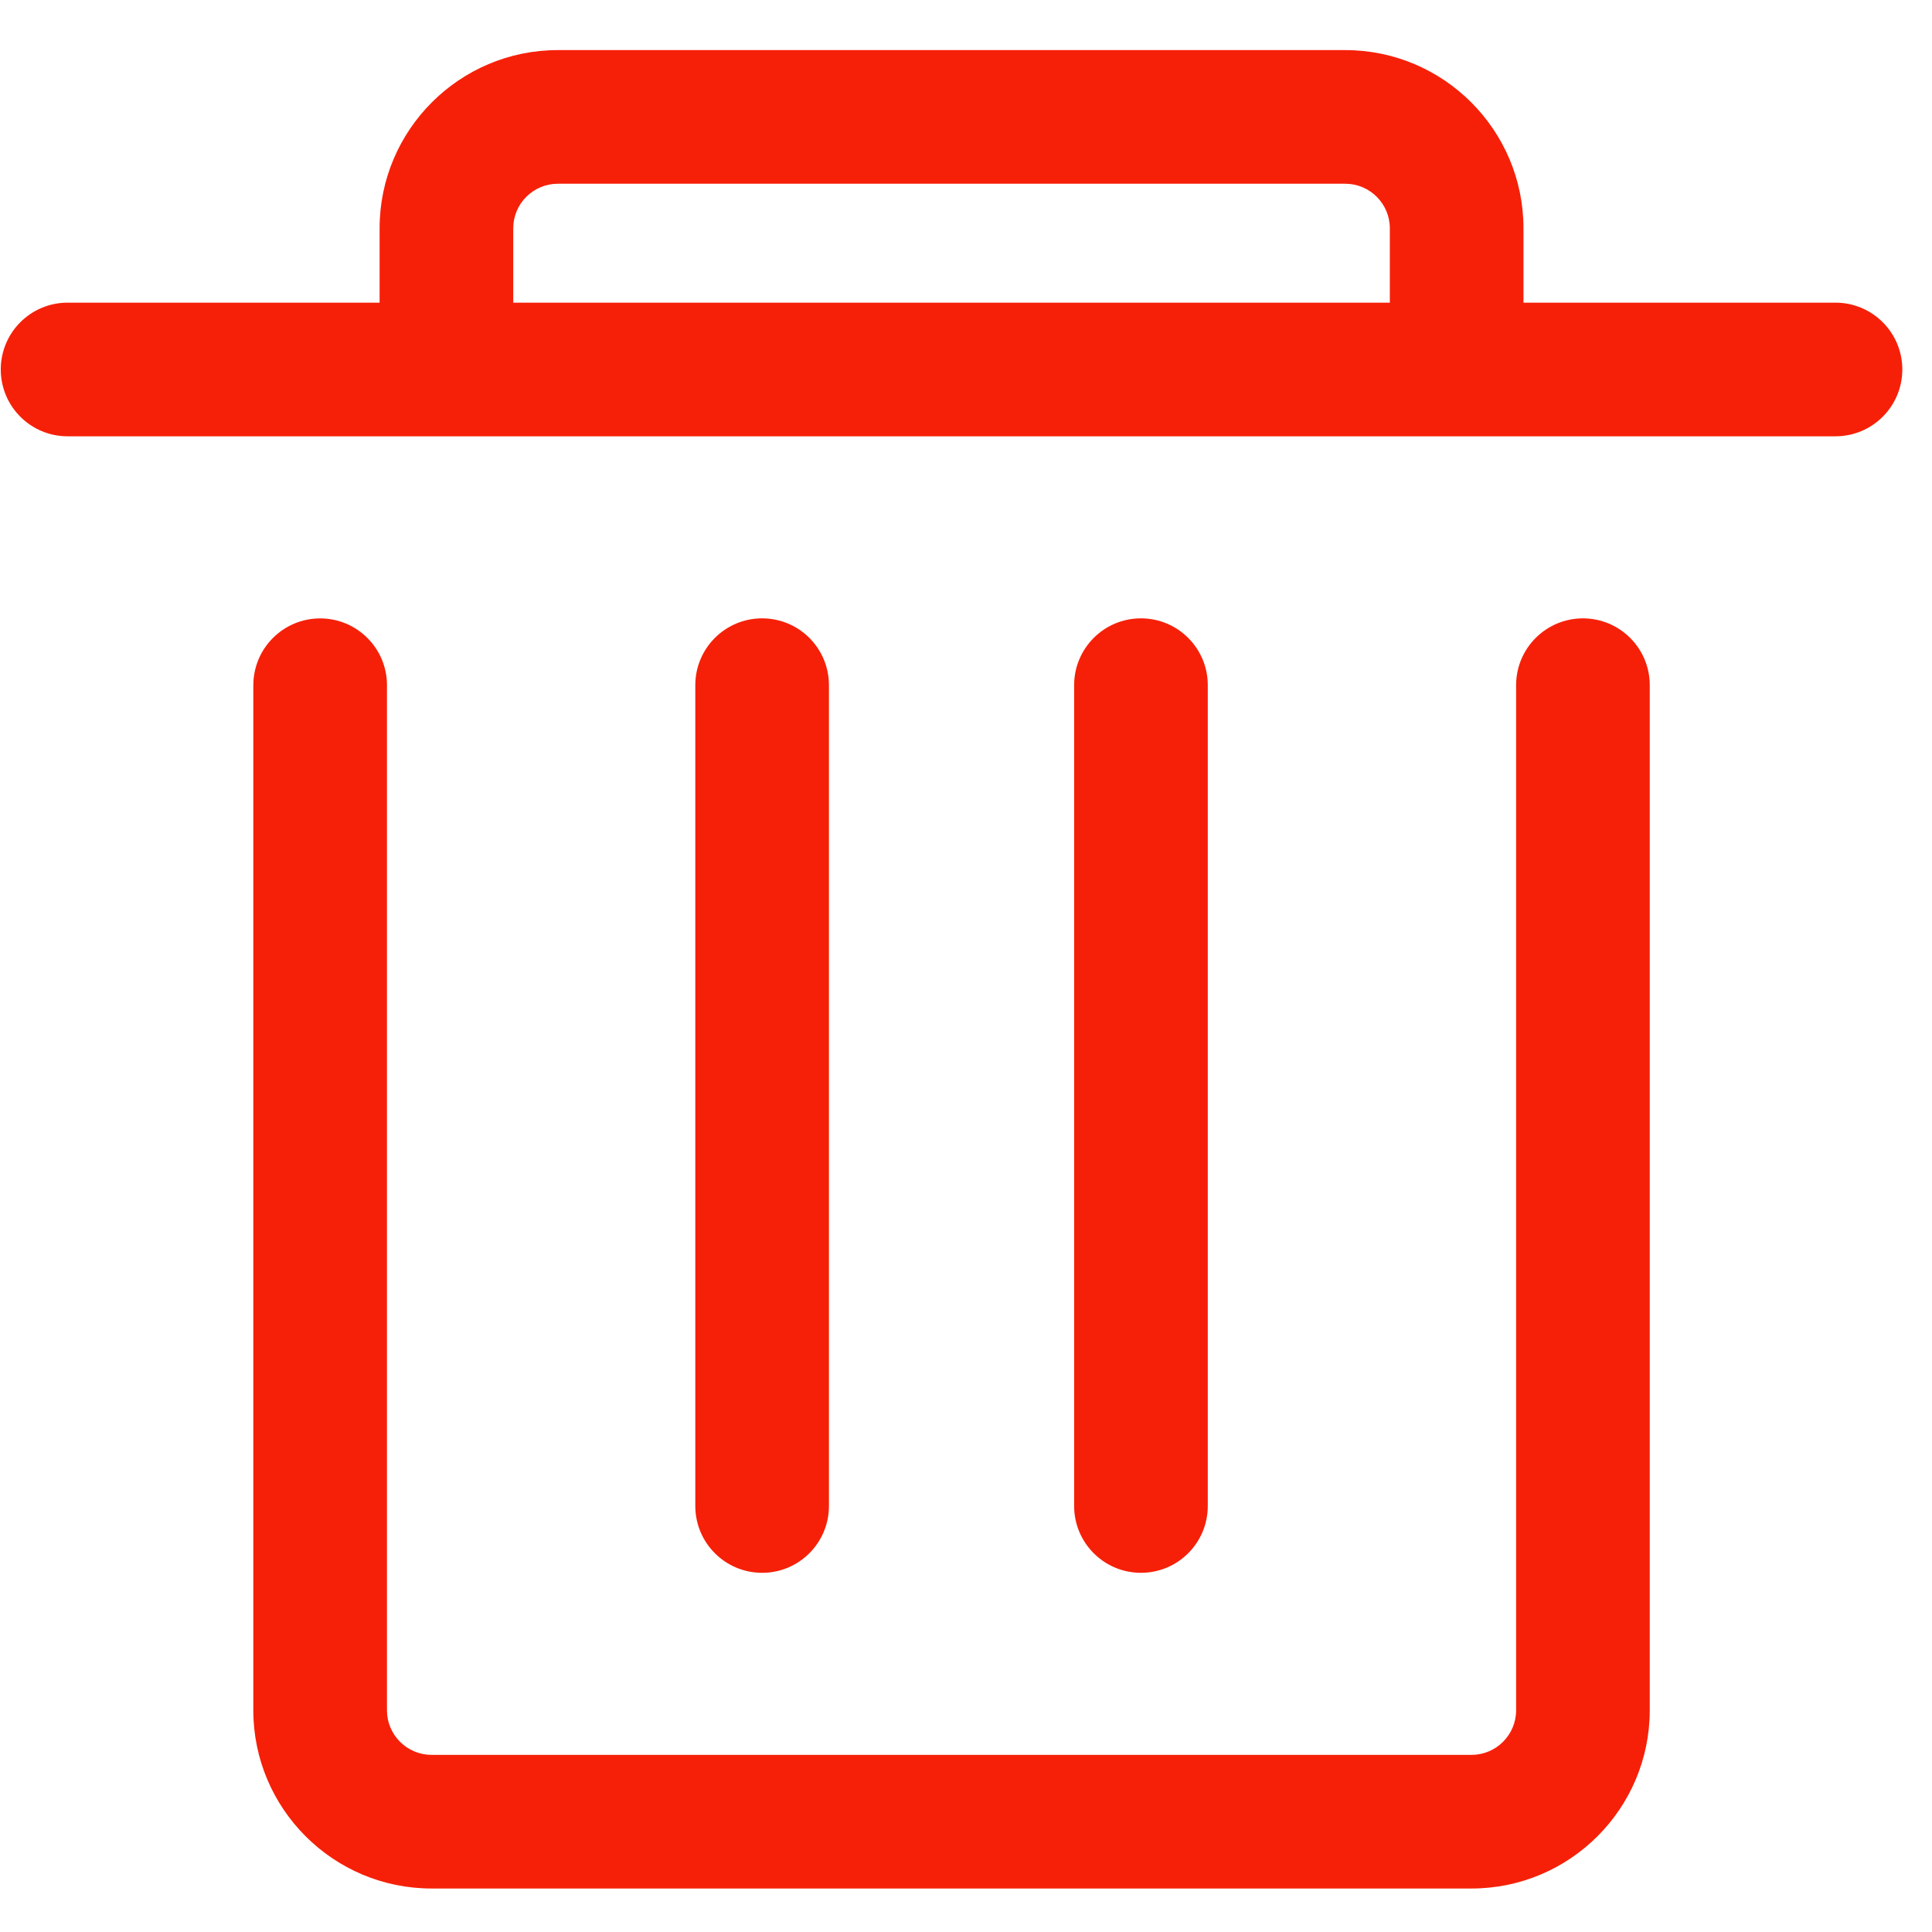 <svg t="1697786154565" class="icon" viewBox="0 0 1039 1024" version="1.1" xmlns="http://www.w3.org/2000/svg" p-id="4367" width="128" height="128"><path d="M887.213 360.984c0-19.847-16.088-35.937-35.936-35.937-19.843 0-35.931 16.085-35.933 35.928h-0.003v551.302c0 13.214-10.748 23.957-23.957 23.957H232.061c-13.21 0-23.957-10.743-23.957-23.957V361.216c0-0.072 0.01-0.138 0.01-0.21 0-19.846-16.09-35.935-35.937-35.935-19.835 0-35.917 16.075-35.935 35.905h-0.011v551.302c0 52.843 42.989 95.829 95.83 95.829h559.321c52.84 0 95.829-42.987 95.829-95.829V361.02c0.002-0.015 0.002-0.024 0.002-0.036z" fill="#F62008" p-id="4368"></path><path d="M409.857 838.332c-19.847 0-35.937-16.09-35.937-35.935V360.975c0-19.846 16.09-35.936 35.937-35.936 19.847 0 35.936 16.09 35.936 35.936v441.42c0 19.848-16.09 35.937-35.936 35.937zM613.589 838.332c-19.847 0-35.937-16.09-35.937-35.935V360.975c0-19.846 16.09-35.936 35.937-35.936s35.935 16.09 35.935 35.936v441.42c0 19.848-16.09 35.937-35.935 35.937zM987.098 155.264H819.302v-39.992c0-52.84-42.99-95.83-95.83-95.83H299.974c-52.841 0-95.83 42.99-95.83 95.83v39.992H36.348C16.5 155.264 0.41 171.354 0.41 191.201c0 19.846 16.09 35.935 35.937 35.935h950.75c19.848 0 35.936-16.09 35.936-35.935 0-19.847-16.09-35.937-35.936-35.937z m-711.082-39.992c0-13.208 10.747-23.957 23.958-23.957h423.498c13.21 0 23.958 10.748 23.958 23.957v39.992H276.016v-39.992z" fill="#F62008" p-id="4369"></path></svg>